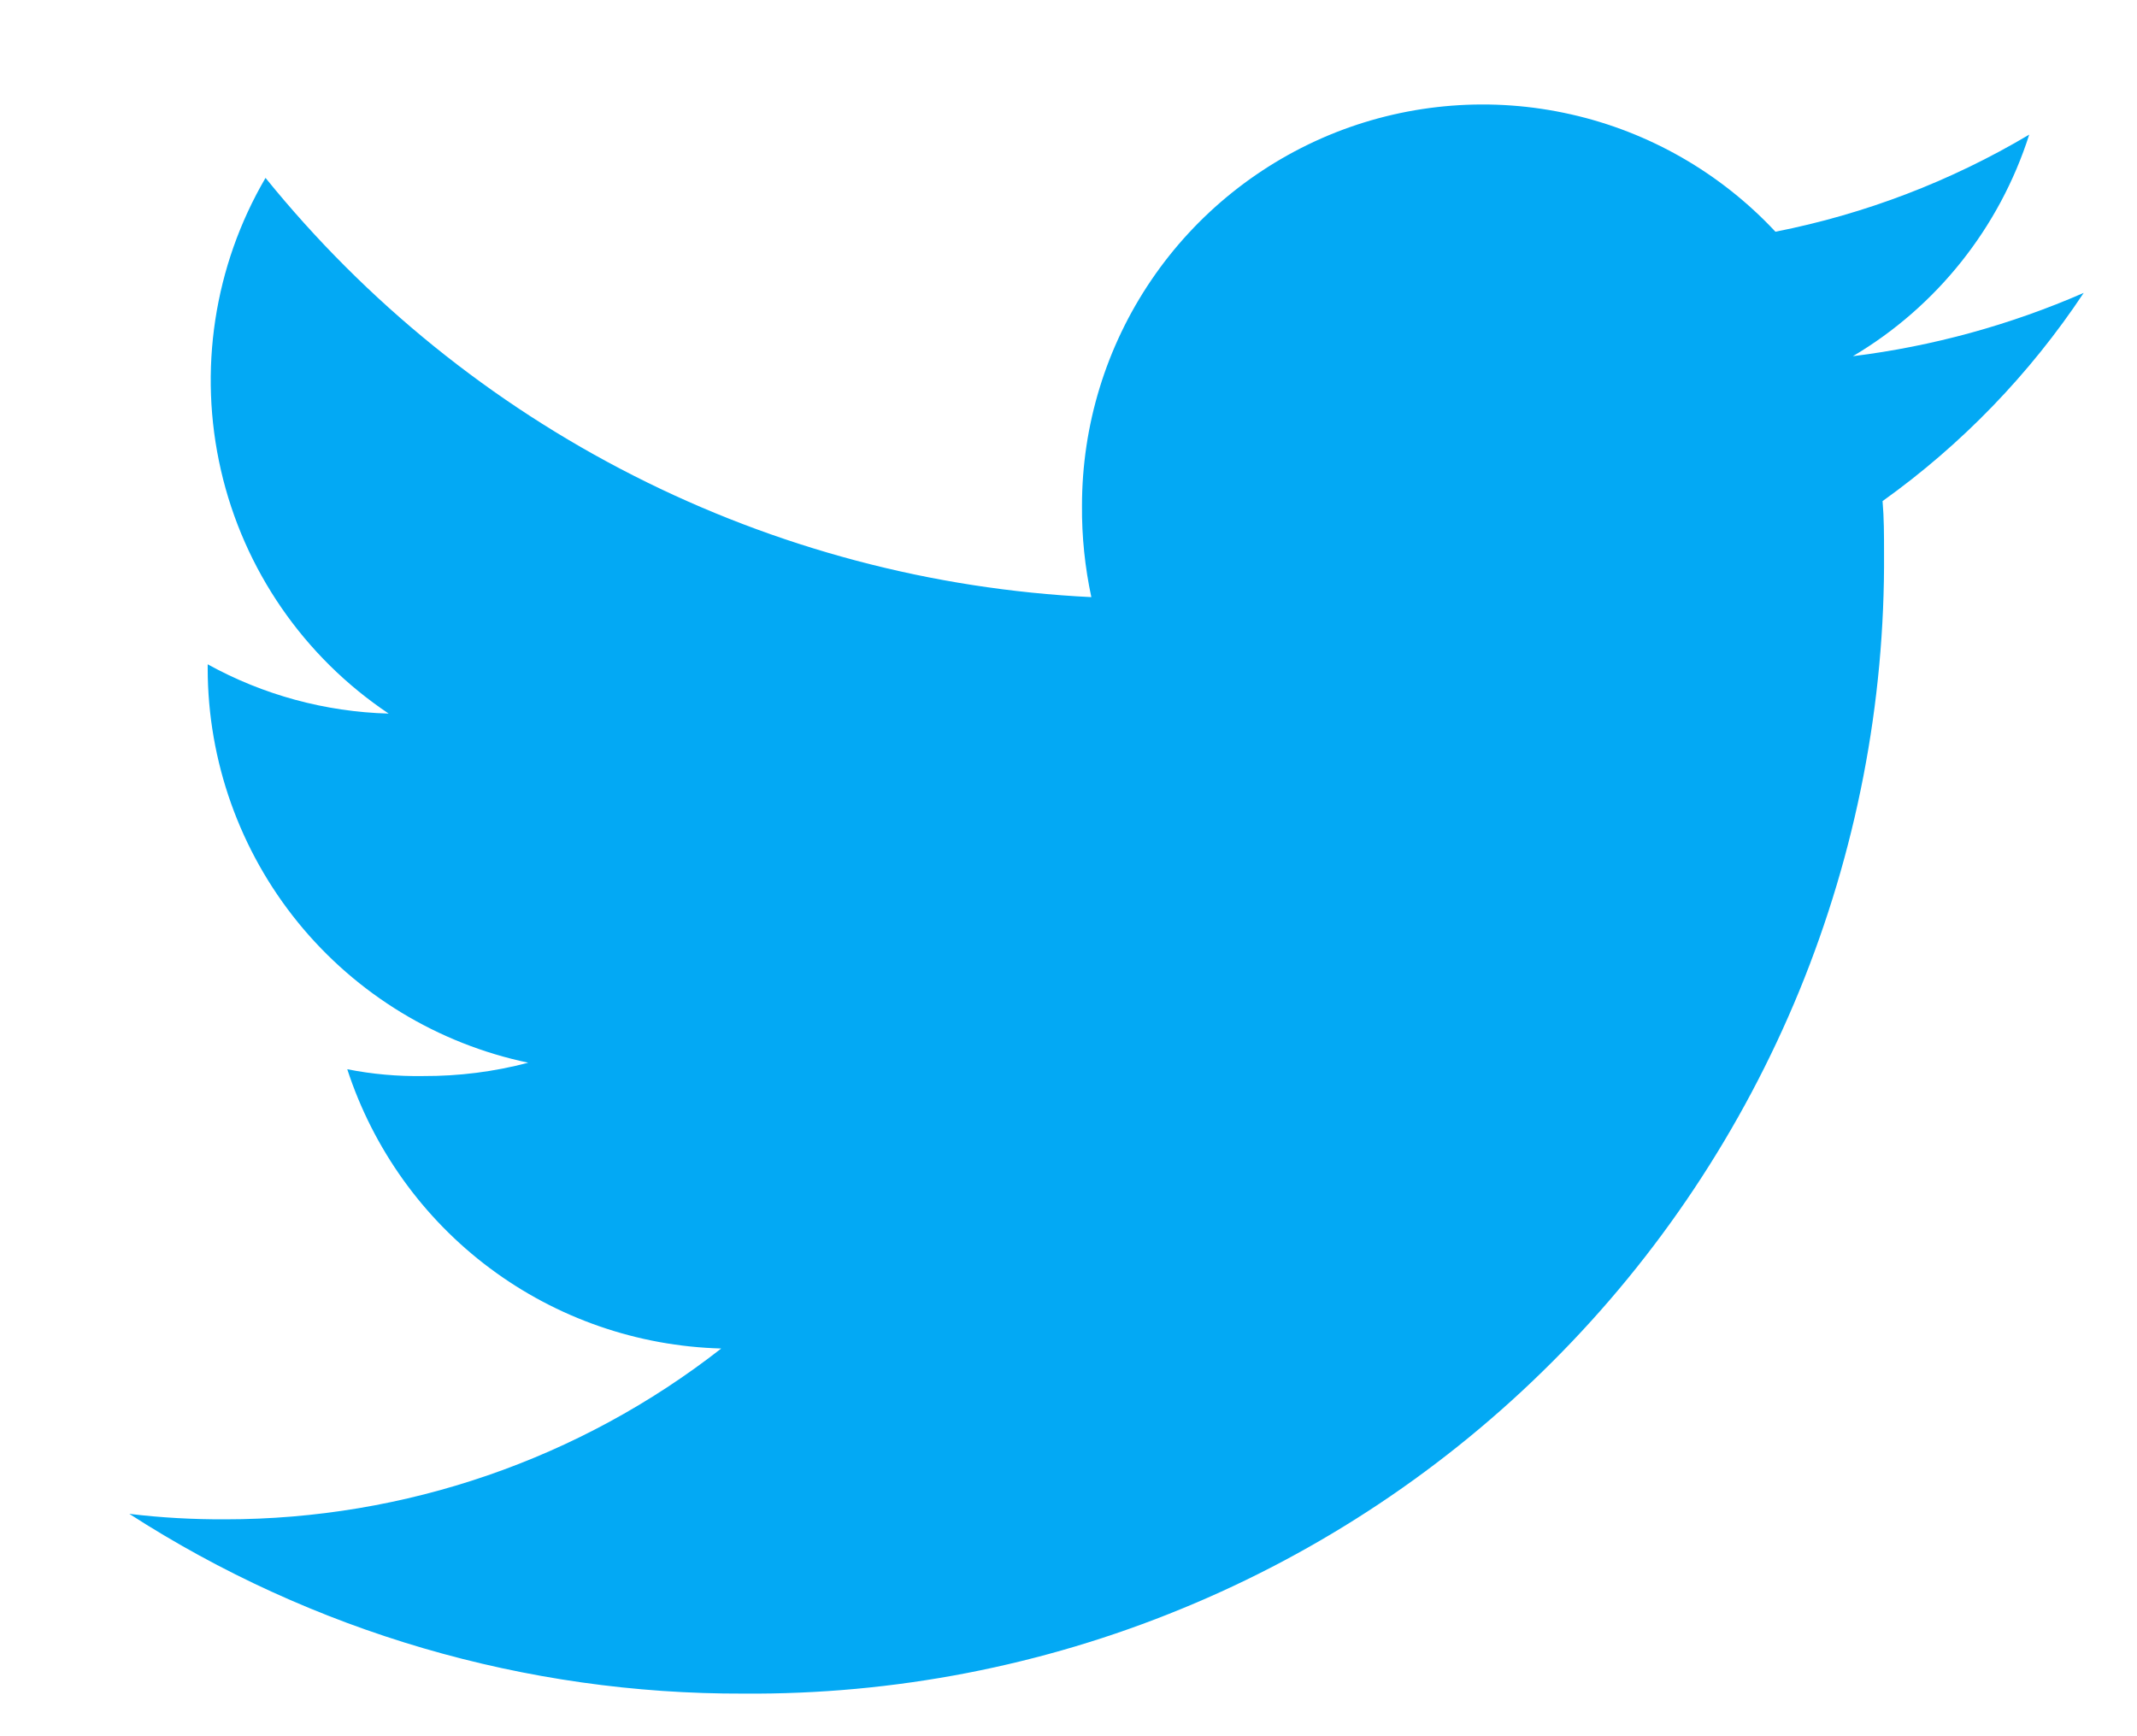 <svg width="16" height="13" viewBox="0 0 16 13" fill="none" xmlns="http://www.w3.org/2000/svg">
  <path d="M15.601 2.193C15.051 2.433 14.469 2.593 13.873 2.667C14.501 2.295 14.971 1.704 15.193 1.008C14.606 1.357 13.963 1.603 13.293 1.735C12.882 1.295 12.348 0.988 11.761 0.856C11.173 0.723 10.559 0.771 9.999 0.992C9.439 1.214 8.958 1.599 8.62 2.097C8.281 2.596 8.101 3.184 8.101 3.787C8.099 4.017 8.123 4.247 8.171 4.471C6.978 4.413 5.81 4.103 4.745 3.562C3.679 3.021 2.74 2.261 1.988 1.332C1.602 1.992 1.483 2.775 1.654 3.52C1.825 4.266 2.275 4.918 2.91 5.343C2.436 5.33 1.971 5.204 1.555 4.974V5.007C1.556 5.699 1.795 6.371 2.232 6.908C2.669 7.445 3.278 7.815 3.955 7.957C3.699 8.025 3.434 8.058 3.168 8.057C2.978 8.06 2.787 8.043 2.6 8.006C2.794 8.601 3.167 9.122 3.668 9.496C4.17 9.871 4.775 10.08 5.4 10.097C4.34 10.926 3.032 11.376 1.686 11.376C1.446 11.377 1.206 11.364 0.968 11.335C2.339 12.219 3.937 12.686 5.568 12.681C6.692 12.689 7.805 12.474 8.844 12.047C9.884 11.621 10.828 10.992 11.622 10.197C12.417 9.403 13.045 8.458 13.472 7.418C13.898 6.378 14.114 5.264 14.106 4.14C14.106 4.007 14.106 3.879 14.095 3.752C14.688 3.328 15.198 2.8 15.601 2.193Z" fill="#03A9F4" />
</svg>